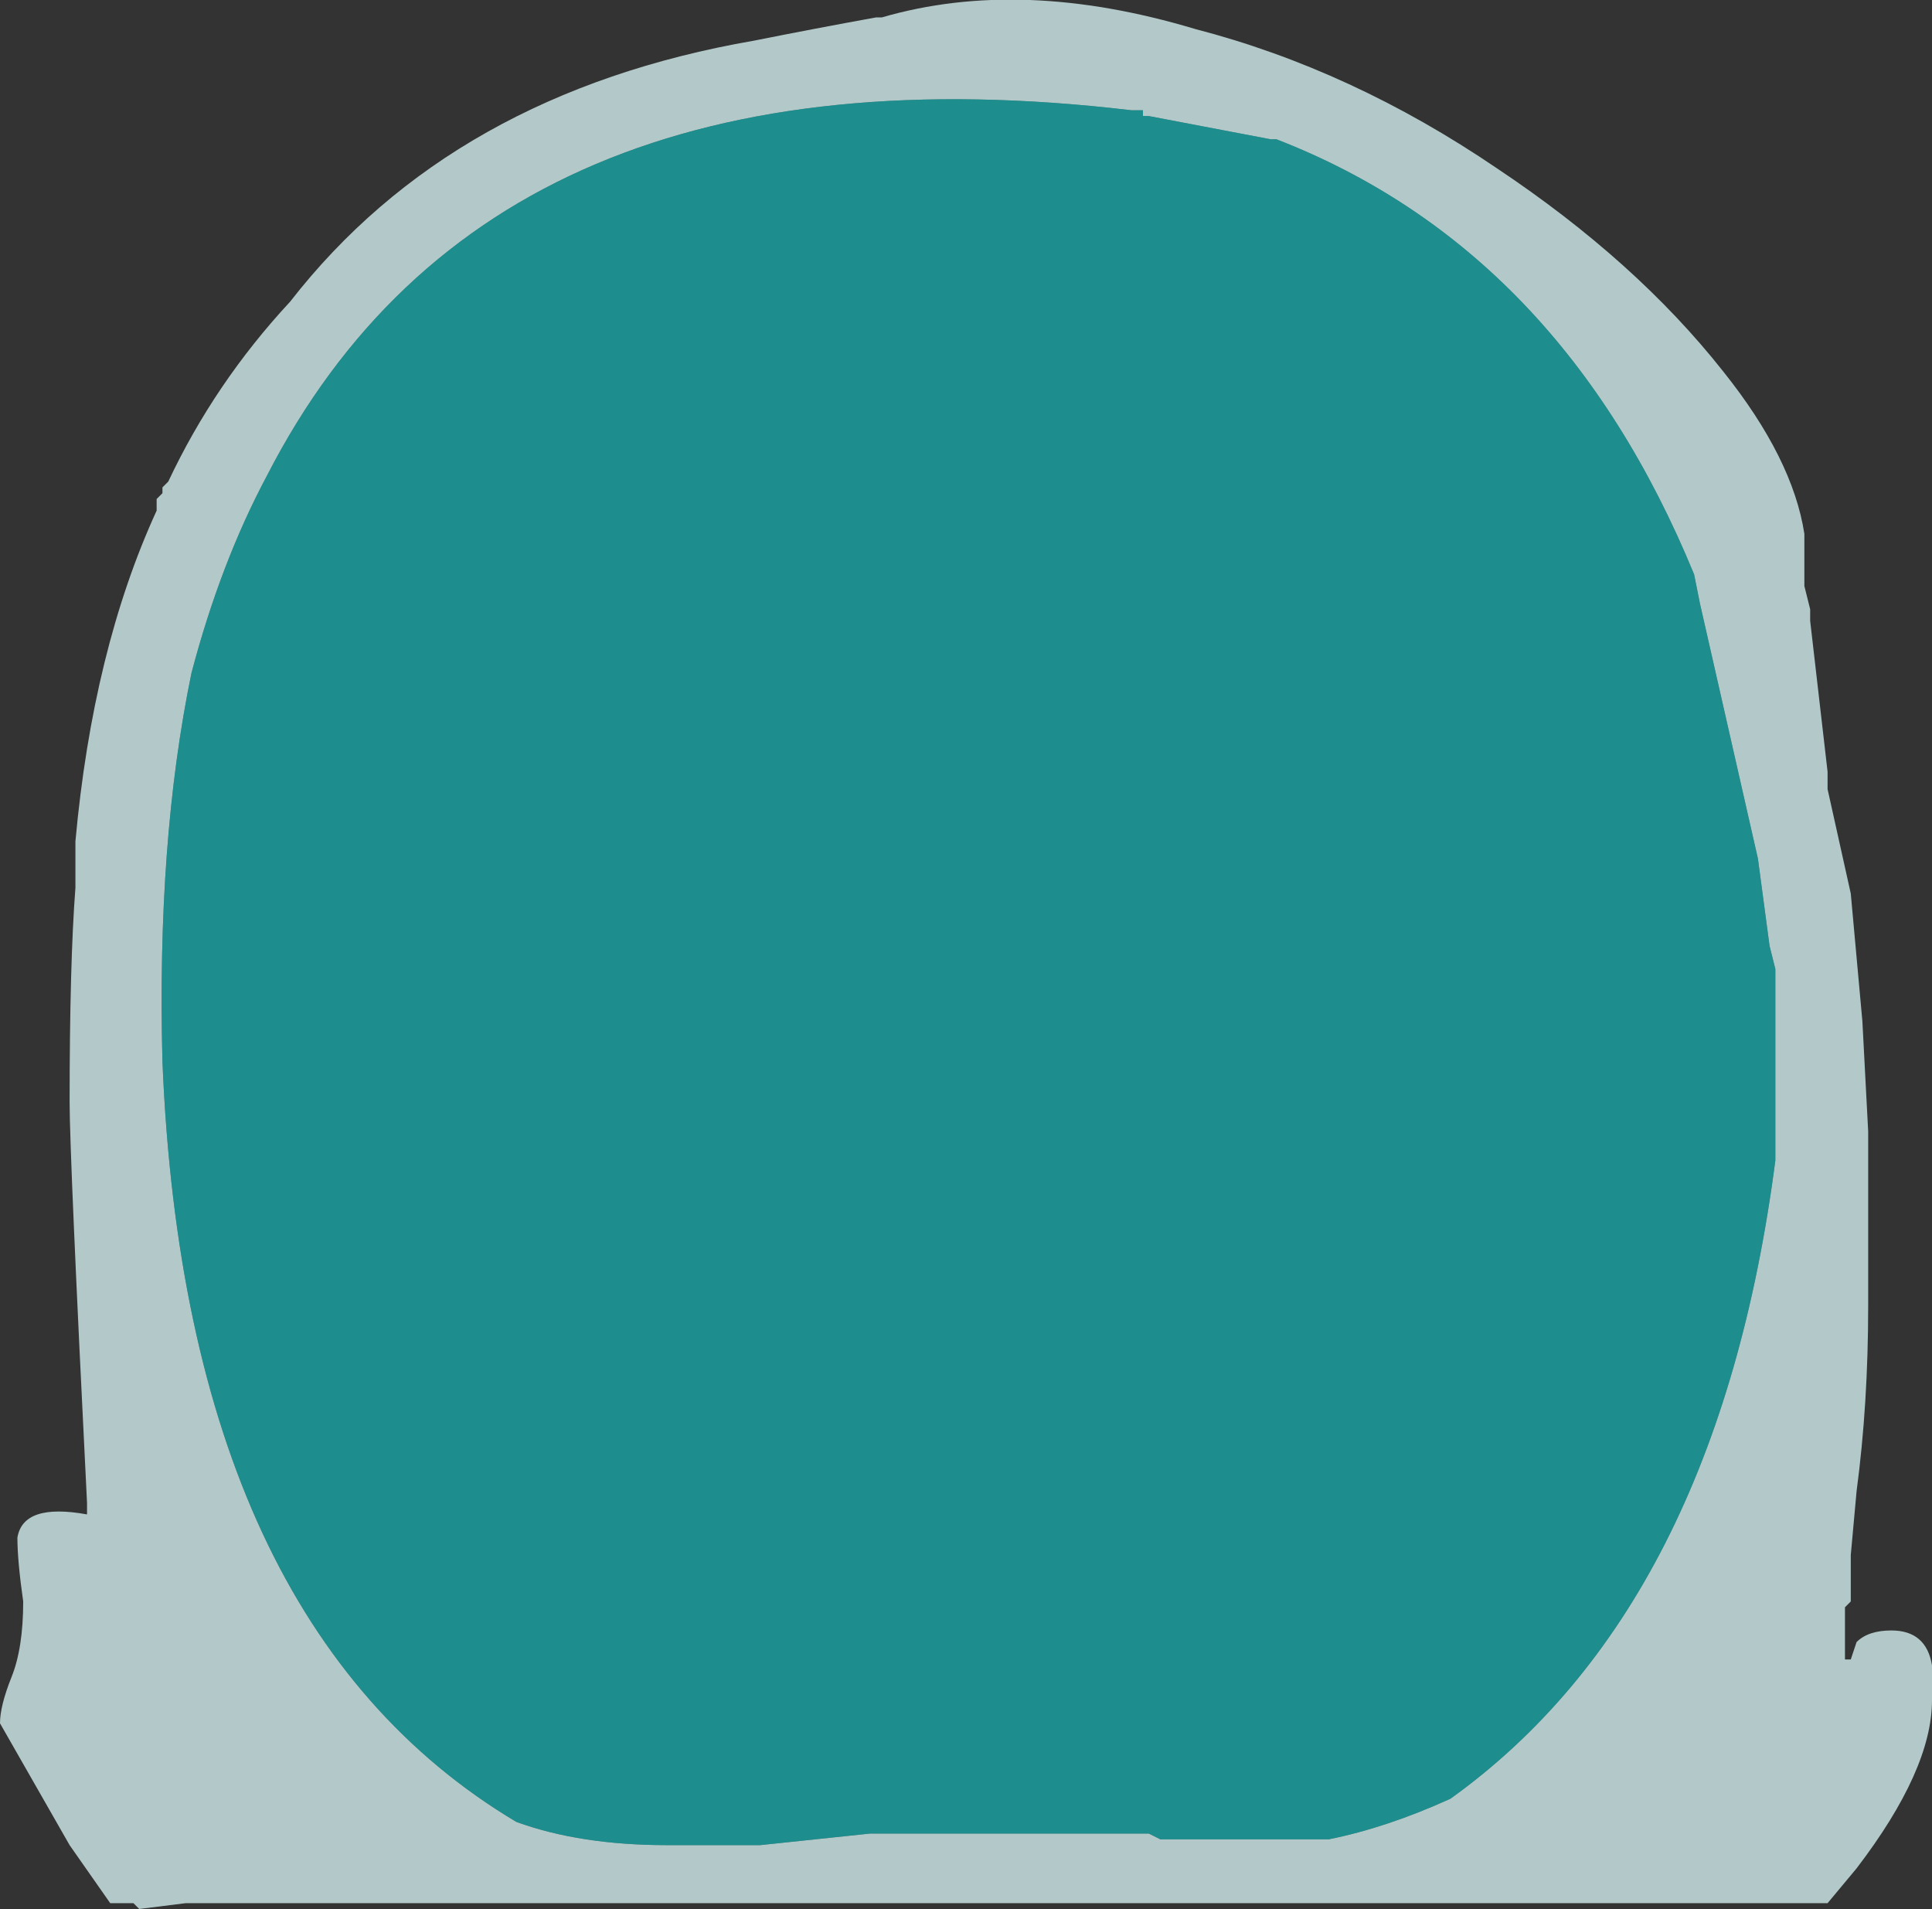 <?xml version="1.0" encoding="UTF-8" standalone="no"?>
<svg xmlns:ffdec="https://www.free-decompiler.com/flash" xmlns:xlink="http://www.w3.org/1999/xlink" ffdec:objectType="shape" height="16.45px" width="16.65px" xmlns="http://www.w3.org/2000/svg">
  <rect width="100%" height="100%" fill="#333333" stroke="none"/>
  <g transform="matrix(1.0, 0.0, 0.0, 1.0, 0.0, 0.0)">
    <path d="M14.65 5.2 L14.6 4.95 Q13.45 2.15 11.0 1.2 L10.95 1.2 9.9 1.0 9.85 1.0 9.85 0.95 9.75 0.95 Q4.25 0.3 2.3 4.1 1.9 4.85 1.65 5.8 1.35 7.25 1.4 9.15 1.6 14.0 4.45 15.7 5.0 15.9 5.75 15.9 L6.55 15.9 7.5 15.8 9.9 15.8 10.0 15.85 11.45 15.85 Q11.95 15.75 12.5 15.5 14.8 13.85 15.3 10.0 L15.3 8.35 15.25 8.15 15.15 7.4 14.65 5.2 M15.55 5.05 L15.6 5.25 15.6 5.35 15.75 6.65 15.75 6.8 15.95 7.7 16.05 8.8 16.1 9.75 16.1 11.25 Q16.1 12.1 16.0 12.85 L15.95 13.4 15.95 13.8 15.9 13.85 15.9 14.3 15.95 14.3 16.0 14.15 Q16.1 14.05 16.3 14.05 16.6 14.05 16.65 14.35 16.65 14.5 16.65 14.65 16.65 15.25 16.0 16.1 L15.75 16.4 1.6 16.4 1.2 16.45 1.15 16.4 0.95 16.4 0.6 15.9 0.0 14.85 Q0.0 14.7 0.1 14.45 0.2 14.2 0.2 13.8 0.15 13.45 0.15 13.25 0.2 12.95 0.75 13.05 L0.75 12.95 Q0.6 9.95 0.6 9.5 0.6 8.3 0.65 7.65 L0.65 7.25 Q0.8 5.6 1.35 4.4 L1.35 4.3 1.4 4.25 1.4 4.2 1.45 4.15 Q1.85 3.3 2.5 2.6 3.9 0.8 6.5 0.35 7.0 0.25 7.55 0.15 L7.6 0.15 Q8.8 -0.2 10.3 0.25 11.65 0.6 12.9 1.45 14.1 2.25 14.85 3.2 15.45 3.95 15.55 4.6 L15.55 5.05" fill="#e1ffff" fill-opacity="0.737" fill-rule="evenodd" stroke="none"/>
    <path d="M14.65 5.2 L15.15 7.4 15.25 8.15 15.3 8.35 15.3 10.0 Q14.8 13.85 12.5 15.5 11.95 15.75 11.45 15.85 L10.0 15.85 9.9 15.8 7.5 15.8 6.55 15.9 5.75 15.9 Q5.0 15.9 4.45 15.7 1.6 14.0 1.4 9.15 1.35 7.25 1.65 5.8 1.9 4.85 2.3 4.1 4.25 0.3 9.75 0.95 L9.85 0.95 9.85 1.0 9.9 1.0 10.95 1.2 11.0 1.2 Q13.45 2.15 14.6 4.95 L14.65 5.2" fill="#00ffff" fill-opacity="0.439" fill-rule="evenodd" stroke="none"/>
  </g>
</svg>
